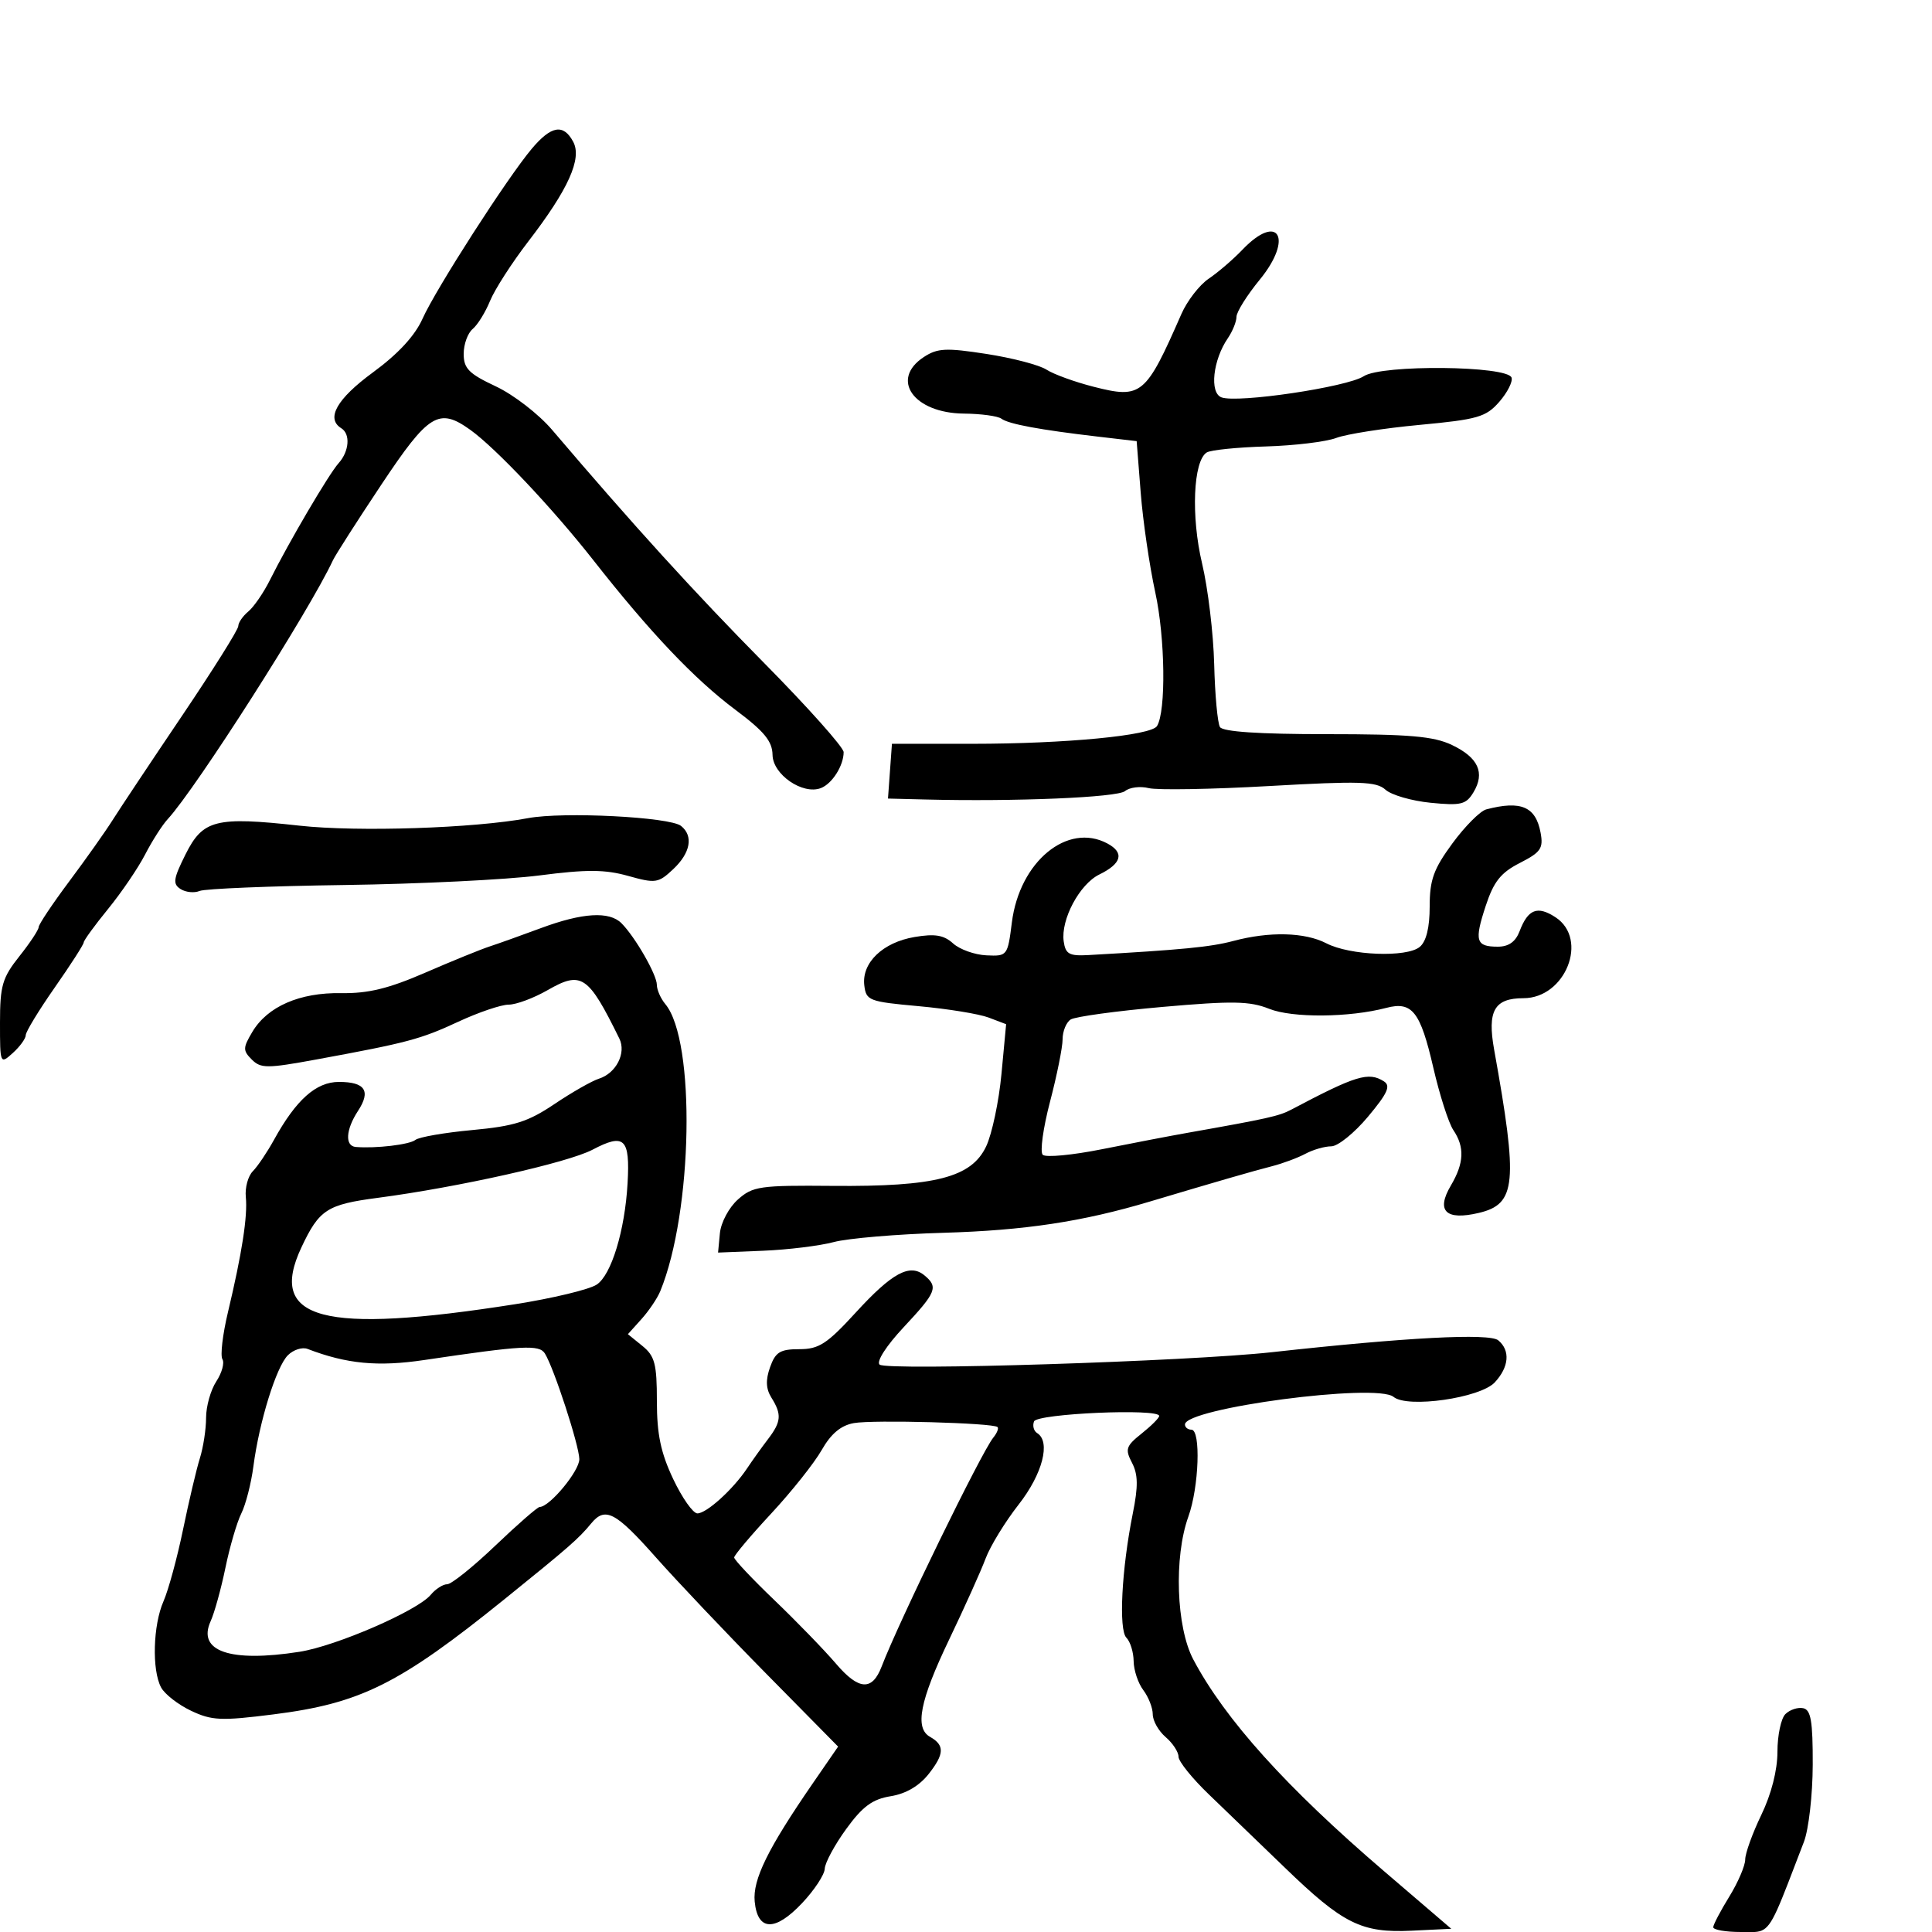 <svg xmlns="http://www.w3.org/2000/svg" width="300" height="300" viewBox="0 0 300 300" version="1.1">
  <defs/>
  <path d="M84,144.115 C90.449,141.72 94.61,141.467 96.498,143.355 C98.615,145.472 101.992,151.348 101.996,152.921 C101.998,153.703 102.591,155.053 103.314,155.921 C108.054,161.615 107.582,188.188 102.524,200.5 C102.072,201.6 100.757,203.551 99.601,204.835 L97.5,207.17 L99.75,208.995 C101.68,210.561 102,211.778 102,217.564 C102,222.702 102.602,225.58 104.529,229.654 C105.92,232.594 107.613,235 108.29,235 C109.715,235 113.823,231.28 116,228.017 C116.825,226.78 118.287,224.737 119.25,223.477 C121.319,220.767 121.414,219.635 119.79,217.035 C118.928,215.654 118.866,214.293 119.575,212.299 C120.412,209.946 121.137,209.5 124.121,209.5 C127.162,209.5 128.419,208.683 132.89,203.8 C138.534,197.636 141.276,196.154 143.548,198.04 C145.729,199.85 145.41,200.647 140.333,206.075 C137.634,208.961 136.052,211.415 136.583,211.895 C137.672,212.88 184.588,211.397 197.5,209.969 C218.312,207.668 231.281,206.988 232.65,208.125 C234.544,209.697 234.329,212.269 232.104,214.658 C229.842,217.086 218.55,218.702 216.388,216.907 C213.751,214.719 184,218.655 184,221.193 C184,221.637 184.45,222 185,222 C186.491,222 186.179,230.918 184.529,235.5 C182.268,241.777 182.642,252.667 185.291,257.675 C190.212,266.978 199.764,277.579 214.927,290.568 L225.353,299.5 L219.217,299.797 C211.416,300.174 208.546,298.748 199.5,289.999 C195.65,286.275 190.363,281.178 187.75,278.672 C185.137,276.166 183,273.515 183,272.78 C183,272.046 182.1,270.674 181,269.732 C179.9,268.79 179,267.201 179,266.201 C179,265.201 178.339,263.509 177.532,262.441 C176.724,261.374 176.049,259.353 176.032,257.95 C176.014,256.548 175.509,254.909 174.91,254.31 C173.679,253.079 174.164,243.645 175.902,235 C176.75,230.785 176.72,228.948 175.775,227.138 C174.675,225.03 174.835,224.543 177.271,222.601 C178.772,221.404 180,220.174 180,219.867 C180,218.665 161.041,219.495 160.563,220.718 C160.302,221.388 160.518,222.202 161.044,222.527 C163.192,223.855 161.897,228.871 158.179,233.619 C156.077,236.304 153.767,240.075 153.047,242 C152.326,243.925 149.771,249.604 147.368,254.621 C142.829,264.099 142,268.337 144.419,269.7 C146.696,270.983 146.651,272.347 144.23,275.43 C142.749,277.315 140.69,278.528 138.311,278.914 C135.465,279.377 133.946,280.496 131.398,284.004 C129.602,286.477 128.103,289.255 128.066,290.179 C128.03,291.102 126.449,293.502 124.553,295.512 C120.349,299.97 117.636,299.883 117.189,295.274 C116.858,291.86 119.228,287.044 126.251,276.856 L130.141,271.212 L119.003,259.914 C112.877,253.7 105.149,245.552 101.83,241.808 C95.572,234.75 93.97,233.914 91.789,236.57 C89.859,238.921 88.341,240.247 78.332,248.327 C61.999,261.511 56.006,264.499 42.464,266.209 C34.32,267.238 32.888,267.175 29.661,265.643 C27.662,264.695 25.571,263.067 25.014,262.025 C23.567,259.323 23.762,252.344 25.386,248.651 C26.148,246.918 27.515,241.9 28.424,237.5 C29.332,233.1 30.508,228.118 31.038,226.429 C31.567,224.74 32,221.912 32,220.144 C32,218.376 32.714,215.84 33.586,214.509 C34.459,213.177 34.886,211.625 34.536,211.058 C34.186,210.492 34.572,207.21 35.394,203.764 C37.576,194.616 38.471,188.849 38.17,185.869 C38.024,184.423 38.513,182.623 39.258,181.869 C40.003,181.116 41.48,178.925 42.541,177 C45.975,170.768 49.078,168 52.628,168 C56.706,168 57.624,169.399 55.586,172.509 C53.684,175.413 53.53,177.962 55.25,178.101 C58.381,178.355 63.593,177.738 64.5,177.007 C65.05,176.563 69.026,175.873 73.336,175.474 C79.861,174.87 81.994,174.196 86.087,171.442 C88.79,169.623 91.902,167.849 93.002,167.499 C95.676,166.651 97.275,163.512 96.174,161.273 C91.332,151.422 90.303,150.728 85.03,153.75 C82.87,154.988 80.152,156 78.988,156 C77.824,156 74.313,157.19 71.186,158.643 C65.304,161.378 63.272,161.918 49.072,164.525 C41.467,165.921 40.493,165.921 39.097,164.525 C37.701,163.129 37.709,162.711 39.179,160.239 C41.531,156.283 46.532,154.102 53,154.212 C57.149,154.282 60.343,153.505 66,151.049 C70.125,149.258 74.625,147.425 76,146.975 C77.375,146.525 80.975,145.238 84,144.115 Z M230.787,125.682 C236.175,124.266 238.47,125.25 239.221,129.296 C239.674,131.733 239.261,132.336 236.005,133.998 C233.039,135.51 231.946,136.884 230.703,140.659 C228.906,146.118 229.168,147 232.584,147 C234.267,147 235.339,146.238 235.963,144.597 C237.268,141.166 238.737,140.597 241.544,142.437 C246.724,145.831 243.084,155 236.556,155 C232.037,155 230.924,156.96 232.011,163 C235.745,183.735 235.442,186.966 229.634,188.339 C224.493,189.555 222.951,188.045 225.29,184.086 C227.344,180.608 227.455,178.12 225.671,175.473 C224.94,174.388 223.541,170.027 222.562,165.782 C220.551,157.063 219.279,155.447 215.263,156.503 C209.504,158.016 200.673,158.086 197.075,156.647 C194.065,155.442 191.397,155.395 180.494,156.356 C173.347,156.985 166.938,157.864 166.25,158.309 C165.563,158.754 165,160.134 165,161.377 C165,162.619 164.122,166.979 163.049,171.067 C161.976,175.154 161.465,178.865 161.913,179.313 C162.362,179.762 166.502,179.373 171.114,178.45 C175.726,177.526 181.75,176.372 184.5,175.885 C196.86,173.697 198.617,173.304 200.5,172.308 C210.558,166.988 212.497,166.396 214.888,167.91 C215.987,168.605 215.473,169.749 212.426,173.394 C210.309,175.927 207.742,178 206.722,178 C205.703,178 203.896,178.52 202.708,179.156 C201.519,179.792 199.186,180.661 197.524,181.087 C194.585,181.839 188.754,183.527 178.5,186.591 C168.085,189.704 159.082,191.064 146.47,191.428 C139.303,191.635 131.653,192.283 129.47,192.867 C127.286,193.451 122.35,194.058 118.5,194.215 L111.5,194.5 L111.785,191.5 C111.944,189.837 113.185,187.505 114.57,186.268 C116.884,184.202 117.979,184.044 129.285,184.143 C145.25,184.283 150.859,182.837 153.136,177.997 C154.042,176.07 155.109,171.017 155.507,166.766 L156.231,159.038 L153.522,158.008 C152.032,157.442 147.143,156.646 142.657,156.239 C134.917,155.538 134.485,155.371 134.206,152.985 C133.797,149.485 137.086,146.33 142.012,145.498 C145.18,144.963 146.555,145.192 147.997,146.497 C149.026,147.429 151.351,148.26 153.163,148.345 C156.415,148.498 156.467,148.431 157.122,143.235 C158.311,133.799 165.747,127.654 171.955,130.976 C174.625,132.405 174.186,134.093 170.703,135.792 C167.634,137.288 164.693,142.807 165.171,146.177 C165.45,148.149 166.029,148.47 169,148.303 C183.546,147.483 187.997,147.051 191.5,146.115 C197.131,144.612 202.616,144.75 205.958,146.478 C209.625,148.375 218.436,148.713 220.458,147.035 C221.471,146.194 222,144.04 222,140.762 C222,136.62 222.603,134.946 225.537,130.95 C227.482,128.301 229.844,125.93 230.787,125.682 Z M192.909,38.789 C198.521,32.917 200.89,36.987 195.611,43.429 C193.625,45.853 192,48.448 192,49.196 C192,49.943 191.393,51.443 190.652,52.527 C188.34,55.91 187.79,60.982 189.659,61.699 C192.116,62.642 209.183,60.107 211.768,58.415 C214.565,56.584 234.098,56.776 234.715,58.64 C234.923,59.267 234.06,60.963 232.797,62.408 C230.738,64.763 229.454,65.133 220.42,65.978 C214.876,66.496 209.058,67.408 207.491,68.003 C205.925,68.599 201.011,69.193 196.572,69.324 C192.132,69.454 187.997,69.875 187.382,70.258 C185.281,71.567 184.921,80.174 186.66,87.5 C187.574,91.35 188.419,98.391 188.538,103.147 C188.658,107.903 189.062,112.291 189.437,112.897 C189.887,113.626 195.512,114 206.025,114 C218.859,114 222.613,114.325 225.456,115.68 C229.55,117.633 230.625,119.996 228.798,123.03 C227.653,124.93 226.868,125.122 222.147,124.654 C219.203,124.362 216.048,123.449 215.137,122.624 C213.716,121.338 211.157,121.257 197.127,122.053 C188.133,122.564 179.694,122.71 178.374,122.379 C177.054,122.048 175.396,122.257 174.689,122.843 C173.5,123.83 157.666,124.495 143.693,124.145 L137.885,124 L138.193,119.75 L138.5,115.5 L151,115.497 C165.446,115.493 178.749,114.215 179.658,112.744 C181.077,110.449 180.931,99.047 179.393,92 C178.493,87.875 177.474,80.9 177.128,76.5 L176.5,68.5 L170.5,67.8 C161.453,66.744 156.61,65.845 155.5,65.015 C154.95,64.604 152.33,64.247 149.677,64.223 C141.872,64.151 138.157,58.909 143.453,55.439 C145.571,54.051 146.903,53.986 153.201,54.963 C157.213,55.586 161.397,56.681 162.498,57.398 C163.599,58.114 166.891,59.31 169.813,60.055 C177.252,61.953 177.899,61.417 183.442,48.768 C184.341,46.715 186.256,44.24 187.698,43.268 C189.139,42.295 191.484,40.28 192.909,38.789 Z M82.572,23.097 C85.595,19.504 87.493,19.184 89.006,22.012 C90.407,24.63 88.255,29.406 82.028,37.5 C79.489,40.8 76.821,44.948 76.098,46.717 C75.376,48.486 74.158,50.454 73.392,51.089 C72.627,51.725 72,53.463 72,54.952 C72,57.219 72.808,58.036 76.981,59.991 C79.736,61.281 83.647,64.302 85.731,66.749 C98.402,81.627 107.81,91.97 118.679,102.976 C125.456,109.837 131,116.054 131,116.791 C131,118.884 129.215,121.703 127.464,122.375 C124.646,123.457 120.005,120.271 119.96,117.224 C119.928,115.096 118.67,113.566 114.21,110.231 C107.844,105.472 100.95,98.214 92.146,87 C85.828,78.952 76.993,69.592 73.032,66.75 C68.143,63.242 66.566,64.212 59.219,75.25 C55.466,80.888 52.082,86.175 51.698,87 C48.064,94.811 30.433,122.435 26.053,127.183 C25.199,128.108 23.615,130.583 22.534,132.683 C21.452,134.782 18.865,138.587 16.784,141.139 C14.703,143.69 13,146.031 13,146.341 C13,146.651 10.975,149.801 8.5,153.341 C6.025,156.882 4,160.209 4,160.734 C4,161.26 3.1,162.505 2,163.5 C0.019,165.292 0,165.247 0,158.792 C0,153.056 0.36,151.822 3,148.5 C4.65,146.424 6,144.386 6,143.973 C6,143.559 8.137,140.358 10.75,136.86 C13.363,133.362 16.4,129.069 17.5,127.32 C18.6,125.571 23.438,118.304 28.25,111.171 C33.063,104.038 37,97.761 37,97.223 C37,96.685 37.702,95.662 38.56,94.95 C39.418,94.238 40.925,92.046 41.908,90.078 C44.886,84.122 51.07,73.6 52.58,71.921 C54.23,70.086 54.439,67.389 53,66.5 C50.566,64.996 52.297,61.938 57.908,57.827 C61.812,54.968 64.423,52.143 65.606,49.5 C67.678,44.868 78.747,27.643 82.572,23.097 Z M44.7,210.443 C42.894,212.249 40.257,220.749 39.348,227.693 C39.002,230.337 38.159,233.625 37.474,235 C36.789,236.375 35.676,240.177 35.002,243.449 C34.327,246.722 33.296,250.451 32.71,251.736 C30.582,256.408 35.715,258.178 46.5,256.49 C52.191,255.6 64.83,250.114 66.878,247.646 C67.63,246.741 68.782,246 69.439,246 C70.095,246 73.461,243.3 76.918,240 C80.375,236.7 83.471,234 83.797,234 C85.347,234 89.995,228.389 89.958,226.563 C89.913,224.382 86.013,212.425 84.611,210.171 C83.739,208.769 81.188,208.907 65.898,211.181 C58.682,212.255 53.844,211.796 47.758,209.461 C46.933,209.144 45.557,209.586 44.7,210.443 Z M92,178.528 C88.172,180.543 71.135,184.361 58.665,185.999 C50.779,187.034 49.564,187.823 46.805,193.691 C41.509,204.958 50.033,207.224 80,202.516 C85.775,201.609 91.462,200.244 92.638,199.483 C94.923,198.006 97.032,191.099 97.45,183.727 C97.846,176.756 96.964,175.915 92,178.528 Z M132.588,220.977 C130.567,221.34 129.038,222.621 127.588,225.168 C126.44,227.185 122.912,231.62 119.75,235.023 C116.588,238.427 114,241.497 114,241.846 C114,242.195 116.82,245.185 120.267,248.49 C123.714,251.796 128.01,256.227 129.814,258.339 C133.351,262.477 135.435,262.605 136.902,258.776 C139.594,251.744 152.417,225.458 154.243,223.226 C154.816,222.525 155.108,221.789 154.893,221.59 C154.195,220.949 135.595,220.438 132.588,220.977 Z M82,127.04 C87.451,126.017 104.01,126.859 105.75,128.247 C107.703,129.806 107.228,132.437 104.536,134.966 C102.221,137.141 101.799,137.204 97.539,136.011 C93.935,135.002 91.11,134.987 83.753,135.938 C78.664,136.595 65.05,137.264 53.5,137.424 C41.95,137.584 31.825,137.999 31,138.347 C30.175,138.694 28.844,138.562 28.042,138.052 C26.796,137.259 26.907,136.477 28.806,132.674 C31.505,127.27 33.48,126.771 46.5,128.208 C55.549,129.206 73.628,128.612 82,127.04 Z M277.229,266.171 C277.905,265.495 279.143,265.078 279.979,265.244 C281.199,265.487 281.496,267.226 281.48,274.024 C281.468,278.686 280.853,284.075 280.113,286 C276.128,296.363 275.236,299.093 273.52,299.788 C272.743,300.103 271.796,300 270.316,300 C267.942,300 266.014,299.663 266.031,299.25 C266.048,298.837 267.171,296.7 268.526,294.5 C269.881,292.3 270.992,289.71 270.995,288.745 C270.998,287.78 272.125,284.658 273.5,281.808 C275.056,278.582 276,274.885 276,272.013 C276,269.476 276.553,266.847 277.229,266.171 Z"/>
</svg>

